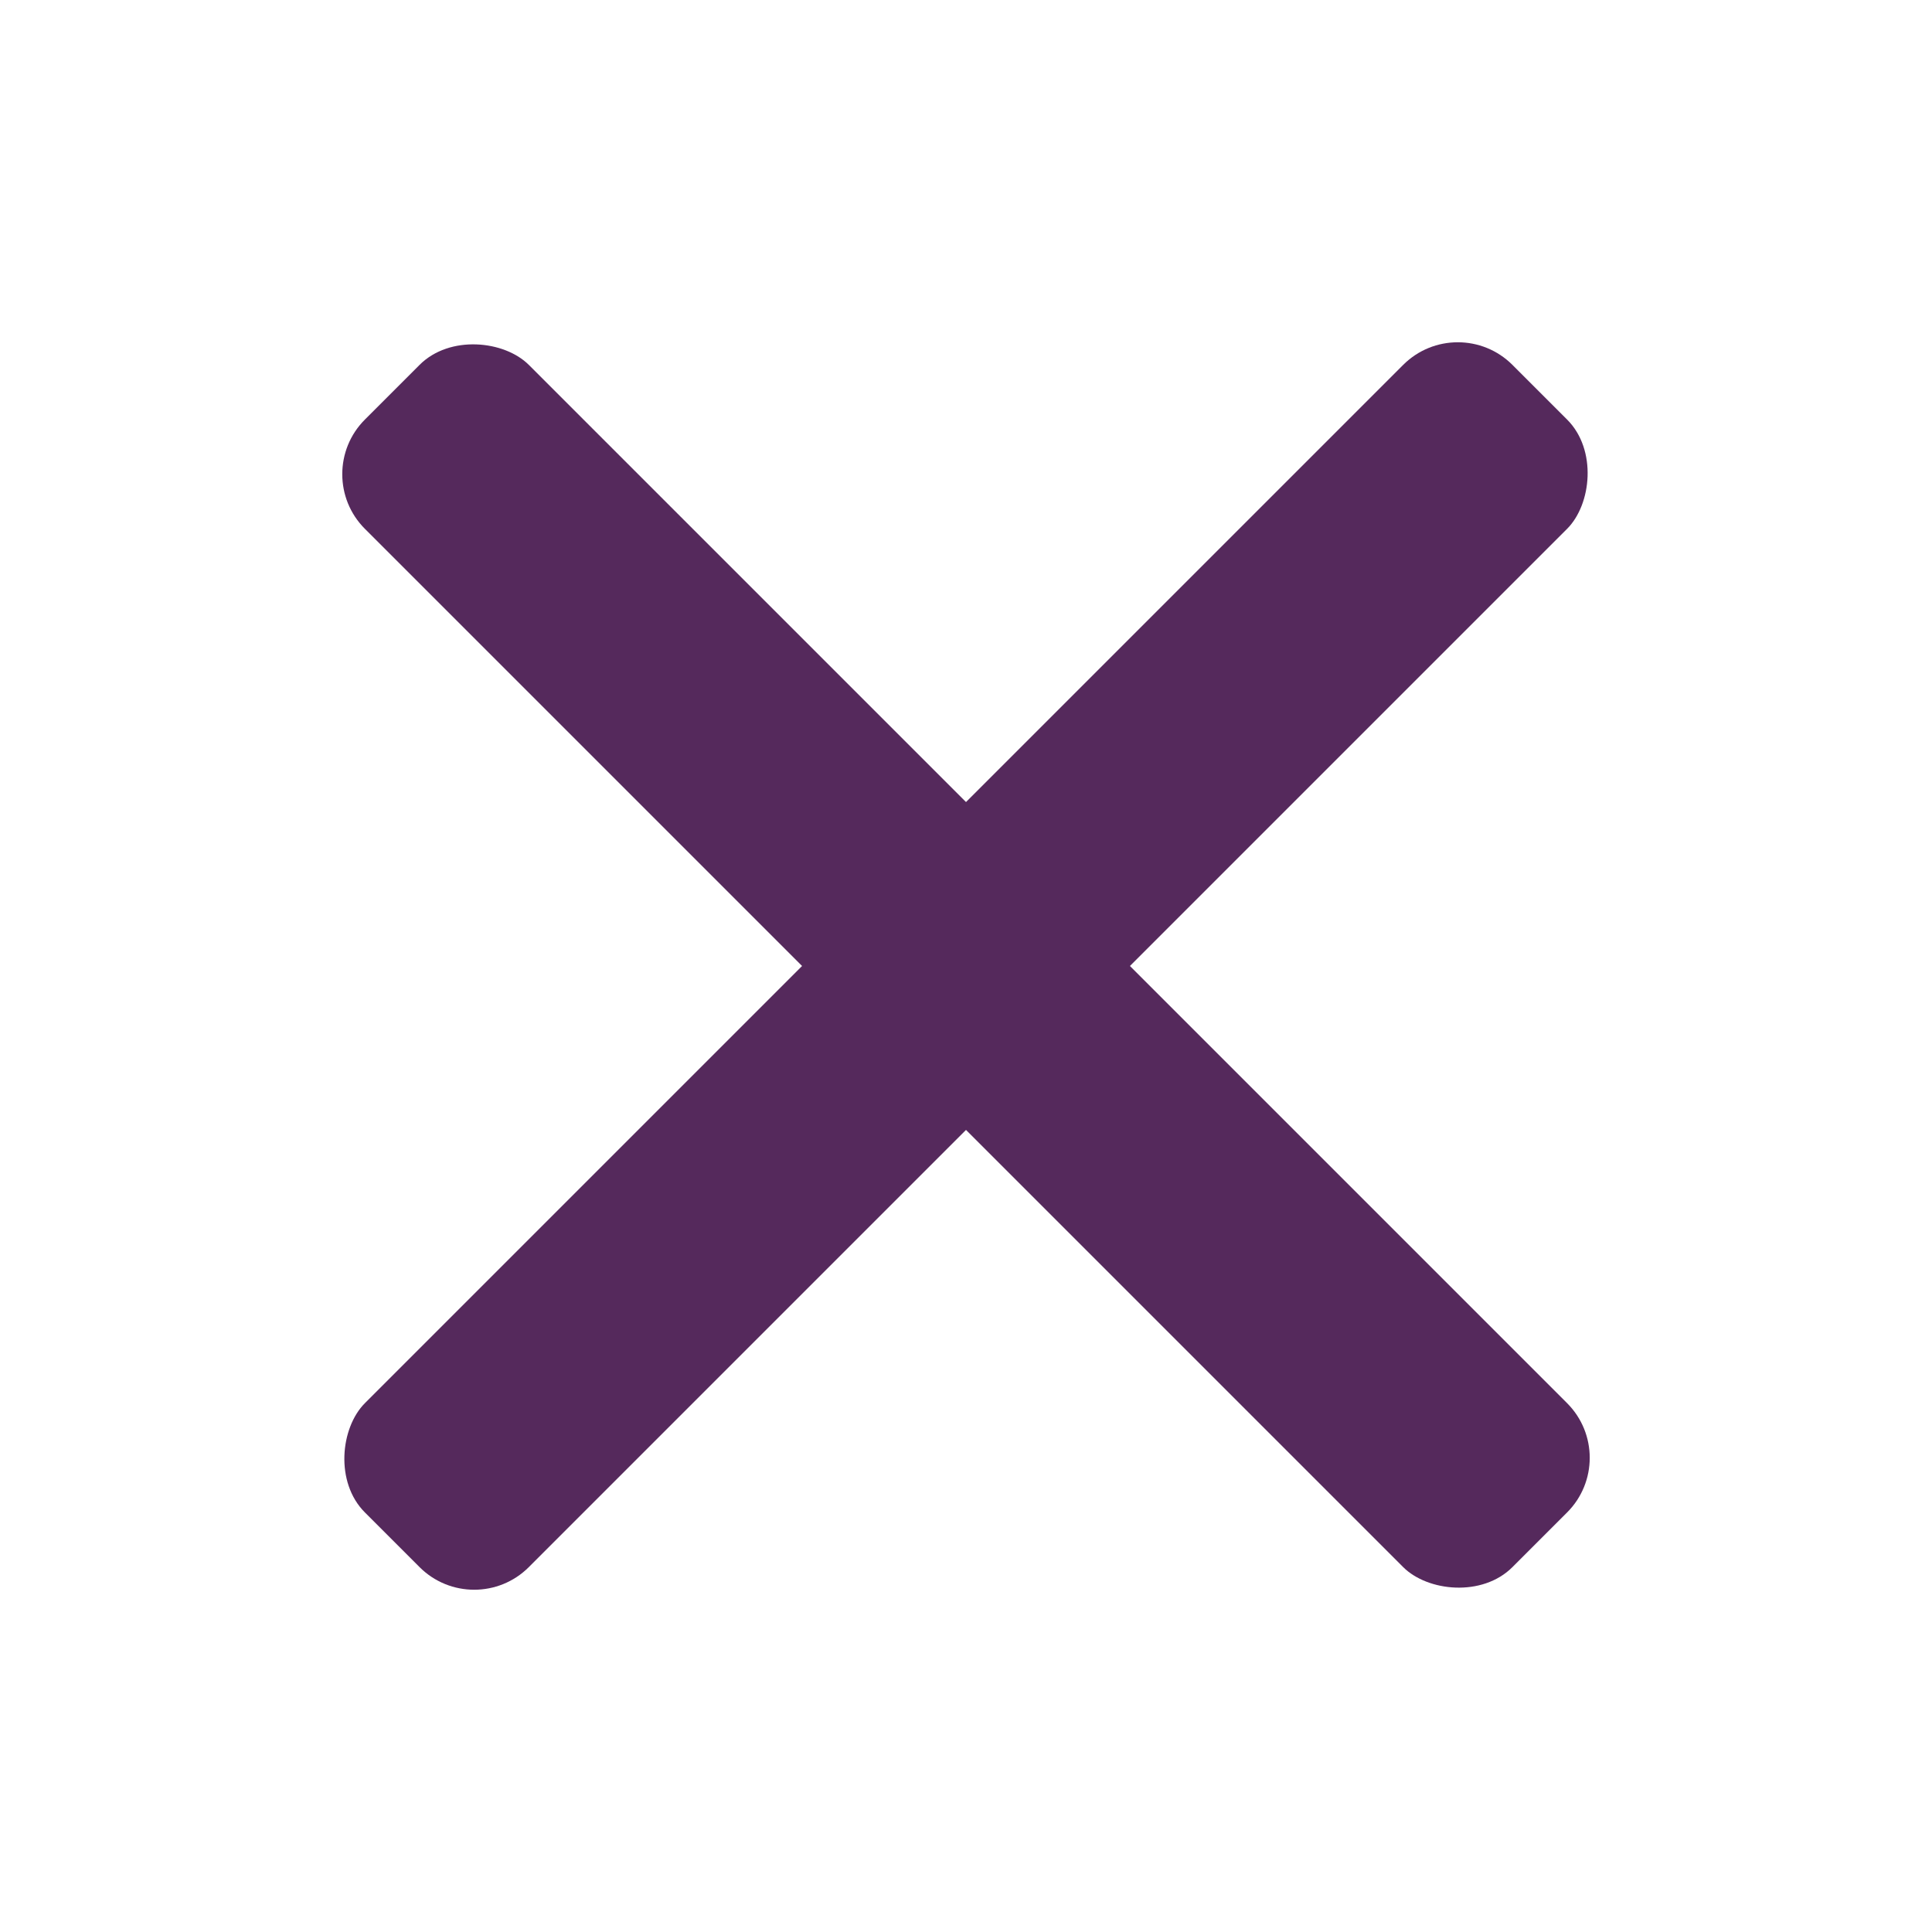 <?xml version="1.0" encoding="UTF-8"?>
<svg width="25px" height="25px" viewBox="0 0 25 25" version="1.1" xmlns="http://www.w3.org/2000/svg" xmlns:xlink="http://www.w3.org/1999/xlink">
    <!-- Generator: Sketch 59 (86127) - https://sketch.com -->
    <title>add</title>
    <desc>Created with Sketch.</desc>
    <g id="add" stroke="none" stroke-width="1" fill="none" fill-rule="evenodd">
        <g id="编组" transform="translate(12.5, 12.5) rotate(-45) translate(-12.5, -12.5) translate(2, 2)" fill="#55295C">
            <rect id="Rectangle" transform="translate(10.5, 10.5) rotate(360) translate(-10.5, -10.5) " x="9" y="0" width="3" height="21" rx="1"></rect>
            <rect id="Rectangle" transform="translate(10.5, 10.5) rotate(450) translate(-10.5, -10.5) " x="9" y="0" width="3" height="21" rx="1"></rect>
        </g>
    </g>
</svg>